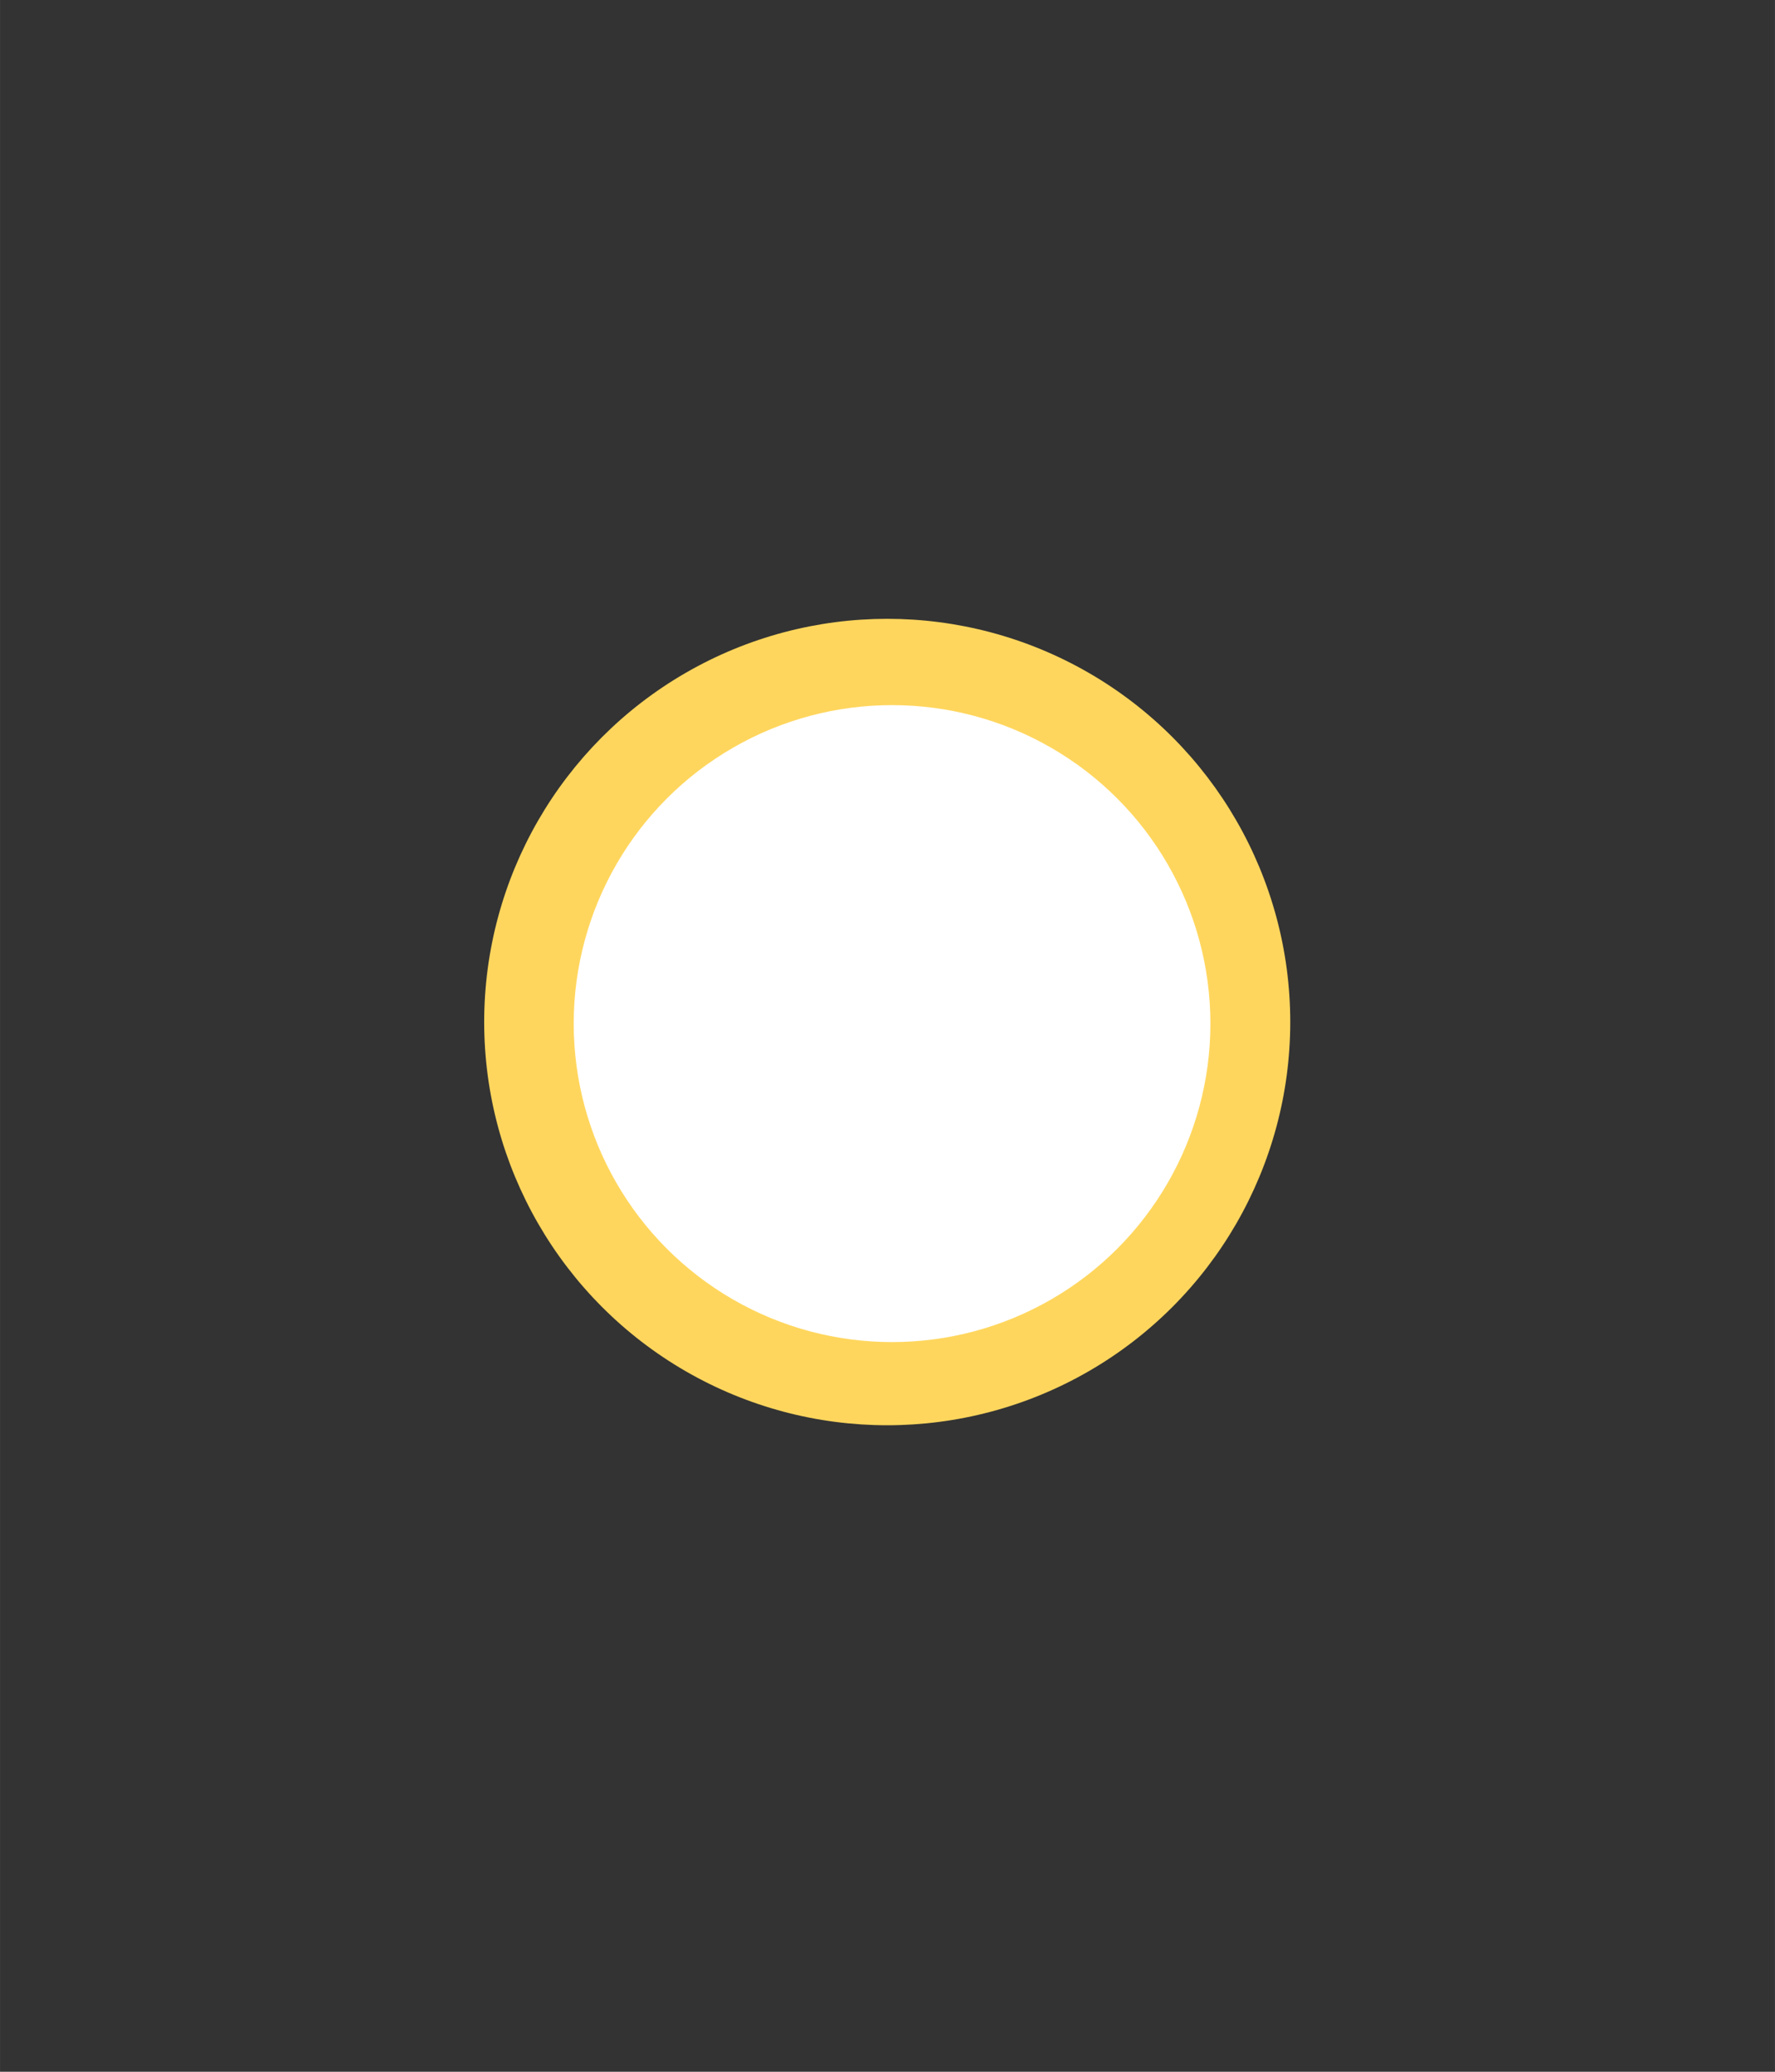 <?xml version="1.0" encoding="UTF-8" standalone="no"?>
<!-- Created with Inkscape (http://www.inkscape.org/) -->

<svg
   xmlns:dc="http://purl.org/dc/elements/1.1/"
   xmlns:cc="http://creativecommons.org/ns#"
   xmlns:rdf="http://www.w3.org/1999/02/22-rdf-syntax-ns#"
   xmlns:svg="http://www.w3.org/2000/svg"
   xmlns="http://www.w3.org/2000/svg"
   xmlns:sodipodi="http://sodipodi.sourceforge.net/DTD/sodipodi-0.dtd"
   xmlns:inkscape="http://www.inkscape.org/namespaces/inkscape"
   width="48"
   height="56"
   viewBox="0 0 12.7 14.817"
   version="1.1"
   id="svg8728"
   inkscape:version="0.92.4 (5da689c313, 2019-01-14)"
   sodipodi:docname="explosion4.svg">
  <rect x="0" y="0" width="12.7" height="14.817" fill="#333333" stroke="none"/>
  <defs
     id="defs8722" />
  <sodipodi:namedview
     id="base"
     pagecolor="#ffffff"
     bordercolor="#666666"
     borderopacity="1.0"
     inkscape:pageopacity="0.0"
     inkscape:pageshadow="2"
     inkscape:zoom="7.9195959"
     inkscape:cx="17.439926"
     inkscape:cy="35.869667"
     inkscape:document-units="px"
     inkscape:current-layer="layer1"
     showgrid="false"
     inkscape:pagecheckerboard="true"
     units="px"
     inkscape:window-width="1680"
     inkscape:window-height="1028"
     inkscape:window-x="-8"
     inkscape:window-y="-8"
     inkscape:window-maximized="1" />
  <g
     inkscape:label="Layer 1"
     inkscape:groupmode="layer"
     id="layer1"
     transform="translate(0,-282.183)">
    <g
       id="g9292"
       transform="matrix(1.116,0,0,1.116,-0.704,-33.681)">
      <circle
         r="2.584"
         cy="289.582"
         cx="6.319"
         id="path8730-4"
         style="fill:#ffd65d;fill-opacity:1;fill-rule:evenodd;stroke-width:0.285" />
      <circle
         r="2.041"
         cy="289.592"
         cx="6.35"
         id="path8730"
         style="fill:#ffffff;fill-rule:evenodd;stroke-width:0.225" />
    </g>
  </g>
</svg>
